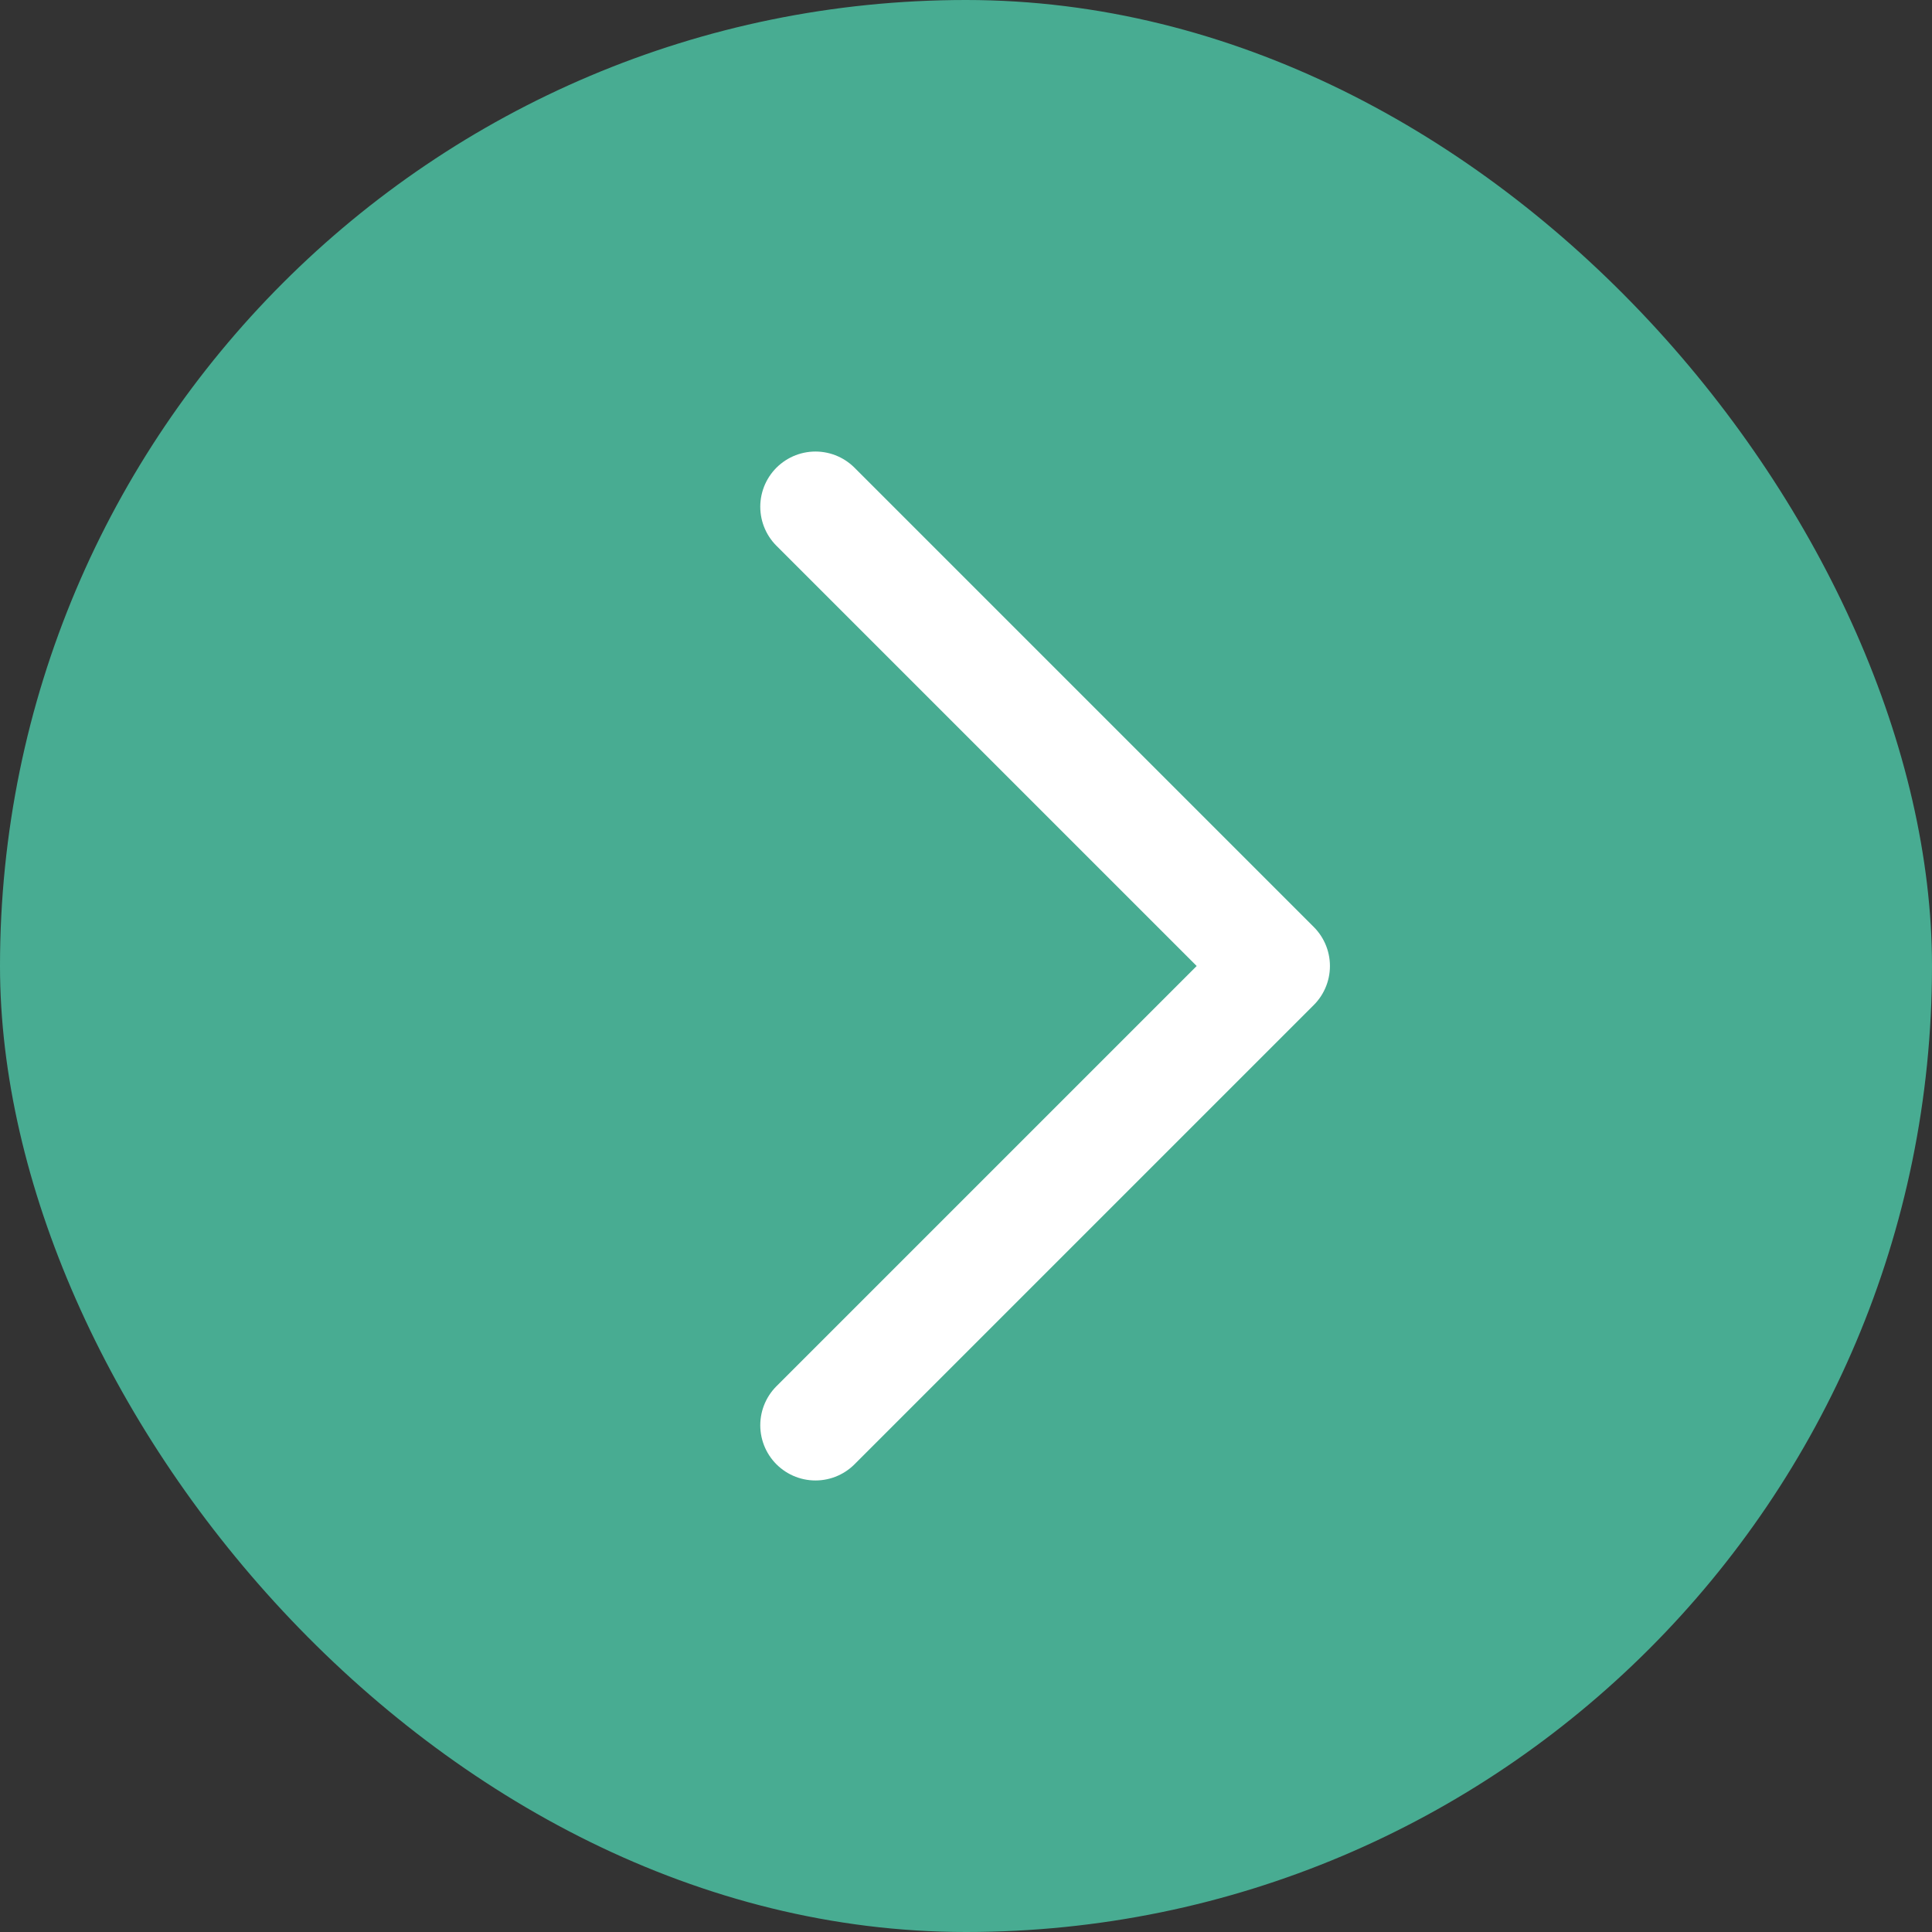<svg xmlns="http://www.w3.org/2000/svg" width="35" height="35" viewBox="0 0 35 35">
  <rect x="0" y="0" width="35" height="35" fill="#333333" stroke="none"/>
  <g id="Group_301" data-name="Group 301" transform="translate(-310 -45)">
    <rect id="Rectangle_124" data-name="Rectangle 124" width="35" height="35" rx="17.5" transform="translate(310 45)" fill="#48ac92"/>
    <path id="Path_161" data-name="Path 161" d="M44.9,53.448l8.32,8.32-8.32,8.32" transform="translate(279.873 0.732)" fill="none" stroke="#fff" stroke-linecap="round" stroke-linejoin="round" stroke-width="2"/>
  </g>
</svg>

